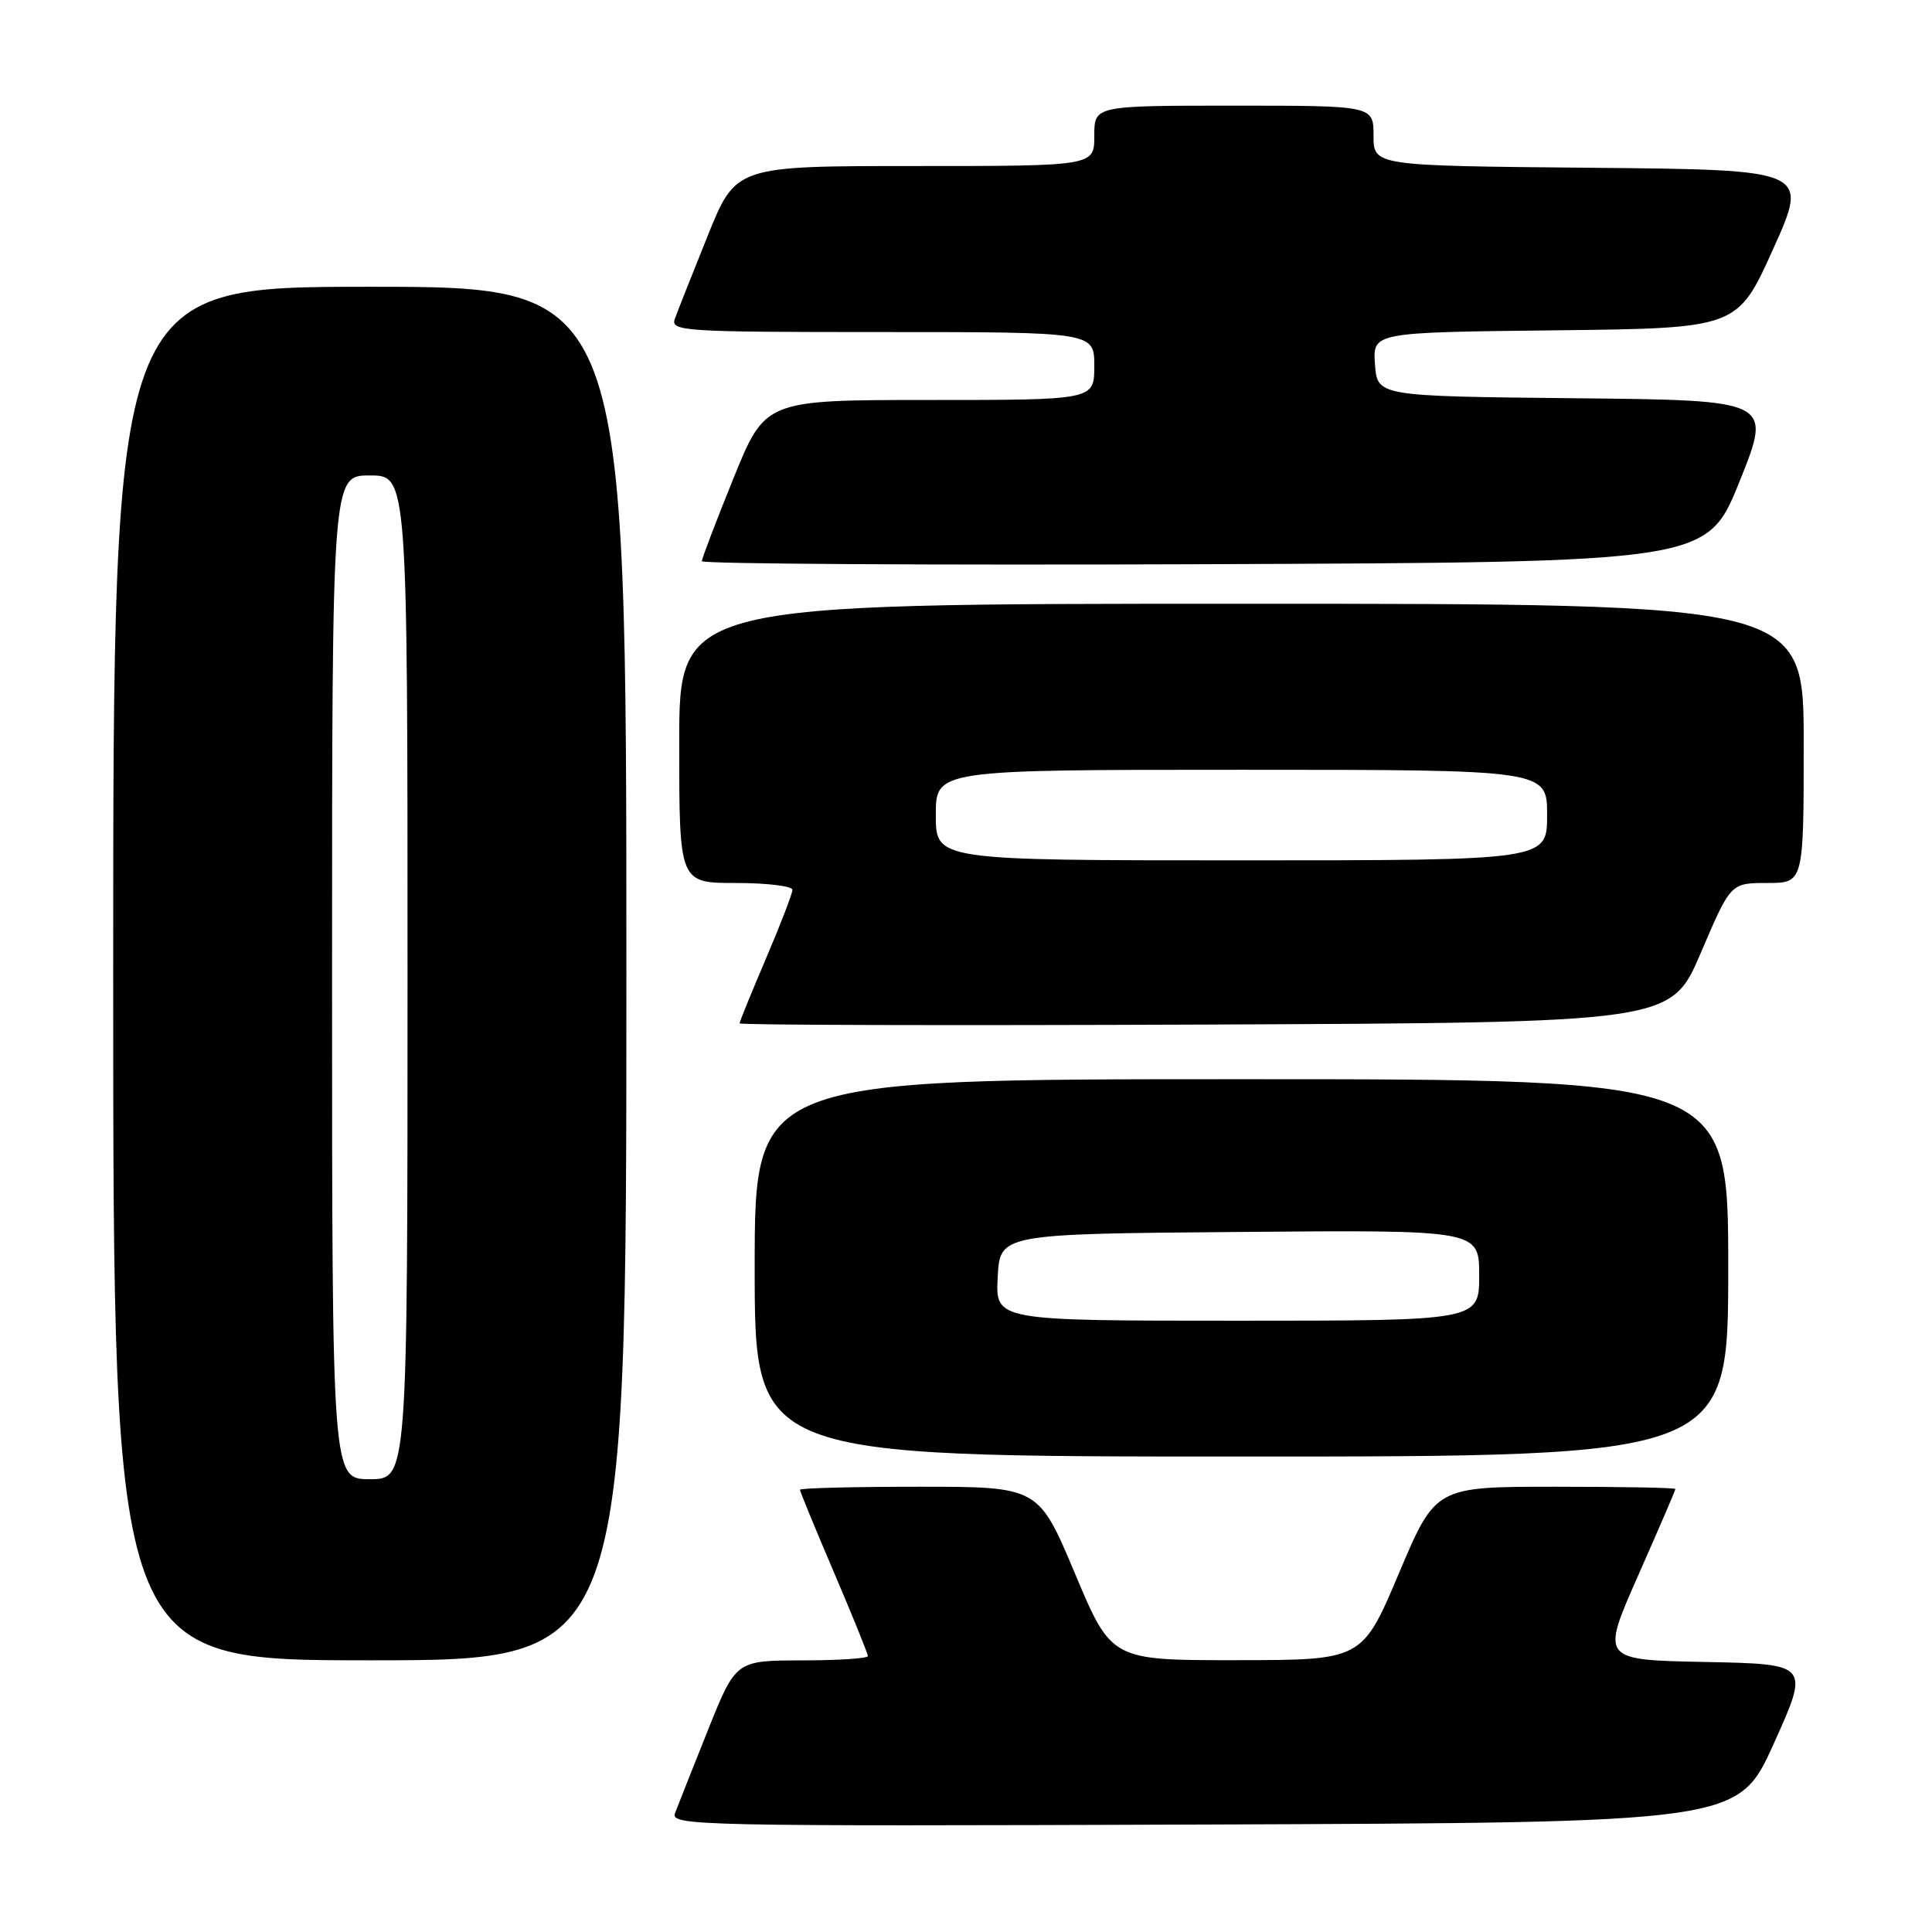 <?xml version="1.0" encoding="UTF-8" standalone="no"?>
<!DOCTYPE svg PUBLIC "-//W3C//DTD SVG 1.1//EN" "http://www.w3.org/Graphics/SVG/1.1/DTD/svg11.dtd" >
<svg xmlns="http://www.w3.org/2000/svg" xmlns:xlink="http://www.w3.org/1999/xlink" version="1.1" viewBox="0 0 256 256">
 <g >
 <path fill="currentColor"
d=" M 235.05 231.00 C 239.78 220.50 239.78 220.50 225.95 220.22 C 212.12 219.95 212.12 219.95 217.06 208.77 C 219.78 202.62 222.00 197.46 222.00 197.30 C 222.00 197.13 214.85 197.00 206.11 197.00 C 190.21 197.00 190.21 197.00 185.36 208.48 C 180.50 219.97 180.50 219.97 163.89 219.98 C 147.27 220.00 147.27 220.00 142.44 208.50 C 137.60 197.00 137.60 197.00 121.80 197.00 C 113.11 197.00 106.00 197.18 106.00 197.40 C 106.00 197.62 108.02 202.54 110.50 208.34 C 112.97 214.13 115.00 219.13 115.00 219.44 C 115.00 219.75 111.06 220.01 106.25 220.01 C 97.50 220.03 97.50 220.03 93.80 229.26 C 91.77 234.34 89.81 239.29 89.44 240.26 C 88.81 241.92 92.40 242.00 159.55 241.76 C 230.32 241.50 230.32 241.50 235.05 231.00 Z  M 83.00 129.00 C 83.00 38.00 83.00 38.00 49.00 38.00 C 15.00 38.00 15.00 38.00 15.00 129.00 C 15.00 220.00 15.00 220.00 49.00 220.00 C 83.00 220.00 83.00 220.00 83.00 129.00 Z  M 229.00 168.00 C 229.00 143.00 229.00 143.00 164.50 143.00 C 100.00 143.00 100.00 143.00 100.00 168.00 C 100.00 193.00 100.00 193.00 164.50 193.00 C 229.00 193.00 229.00 193.00 229.00 168.00 Z  M 225.37 126.25 C 229.32 117.00 229.32 117.00 234.16 117.00 C 239.00 117.00 239.00 117.00 239.00 98.50 C 239.00 80.00 239.00 80.00 164.50 80.00 C 90.00 80.00 90.00 80.00 90.00 98.50 C 90.00 117.00 90.00 117.00 97.50 117.00 C 101.62 117.00 105.00 117.41 105.00 117.91 C 105.00 118.41 103.42 122.50 101.50 127.00 C 99.58 131.50 98.00 135.37 98.00 135.60 C 98.00 135.83 125.77 135.90 159.71 135.76 C 221.42 135.50 221.42 135.50 225.37 126.25 Z  M 230.51 63.77 C 234.82 53.03 234.82 53.03 208.66 52.77 C 182.50 52.50 182.50 52.50 182.19 48.27 C 181.89 44.04 181.89 44.04 206.06 43.77 C 230.22 43.50 230.22 43.50 234.95 33.00 C 239.68 22.50 239.68 22.50 210.84 22.23 C 182.00 21.97 182.00 21.97 182.00 17.98 C 182.00 14.00 182.00 14.00 163.50 14.00 C 145.00 14.00 145.00 14.00 145.00 18.00 C 145.00 22.00 145.00 22.00 121.25 22.00 C 97.50 22.00 97.50 22.00 93.77 31.25 C 91.72 36.34 89.76 41.29 89.42 42.25 C 88.83 43.89 90.55 44.00 116.89 44.00 C 145.00 44.00 145.00 44.00 145.00 48.50 C 145.00 53.00 145.00 53.00 123.20 53.00 C 101.40 53.00 101.40 53.00 97.20 63.35 C 94.89 69.05 93.00 74.00 93.00 74.36 C 93.00 74.72 122.97 74.90 159.60 74.76 C 226.19 74.50 226.19 74.50 230.51 63.77 Z  M 44.00 129.50 C 44.00 63.00 44.00 63.00 49.00 63.00 C 54.00 63.00 54.00 63.00 54.00 129.50 C 54.00 196.00 54.00 196.00 49.00 196.00 C 44.00 196.00 44.00 196.00 44.00 129.50 Z  M 132.20 169.25 C 132.50 163.50 132.50 163.50 164.25 163.24 C 196.00 162.97 196.00 162.97 196.00 168.99 C 196.00 175.00 196.00 175.00 163.95 175.00 C 131.90 175.00 131.90 175.00 132.20 169.25 Z  M 124.00 108.00 C 124.00 102.00 124.00 102.00 164.50 102.00 C 205.00 102.00 205.00 102.00 205.00 108.00 C 205.00 114.00 205.00 114.00 164.50 114.00 C 124.00 114.00 124.00 114.00 124.00 108.00 Z "/>
</g>
</svg>